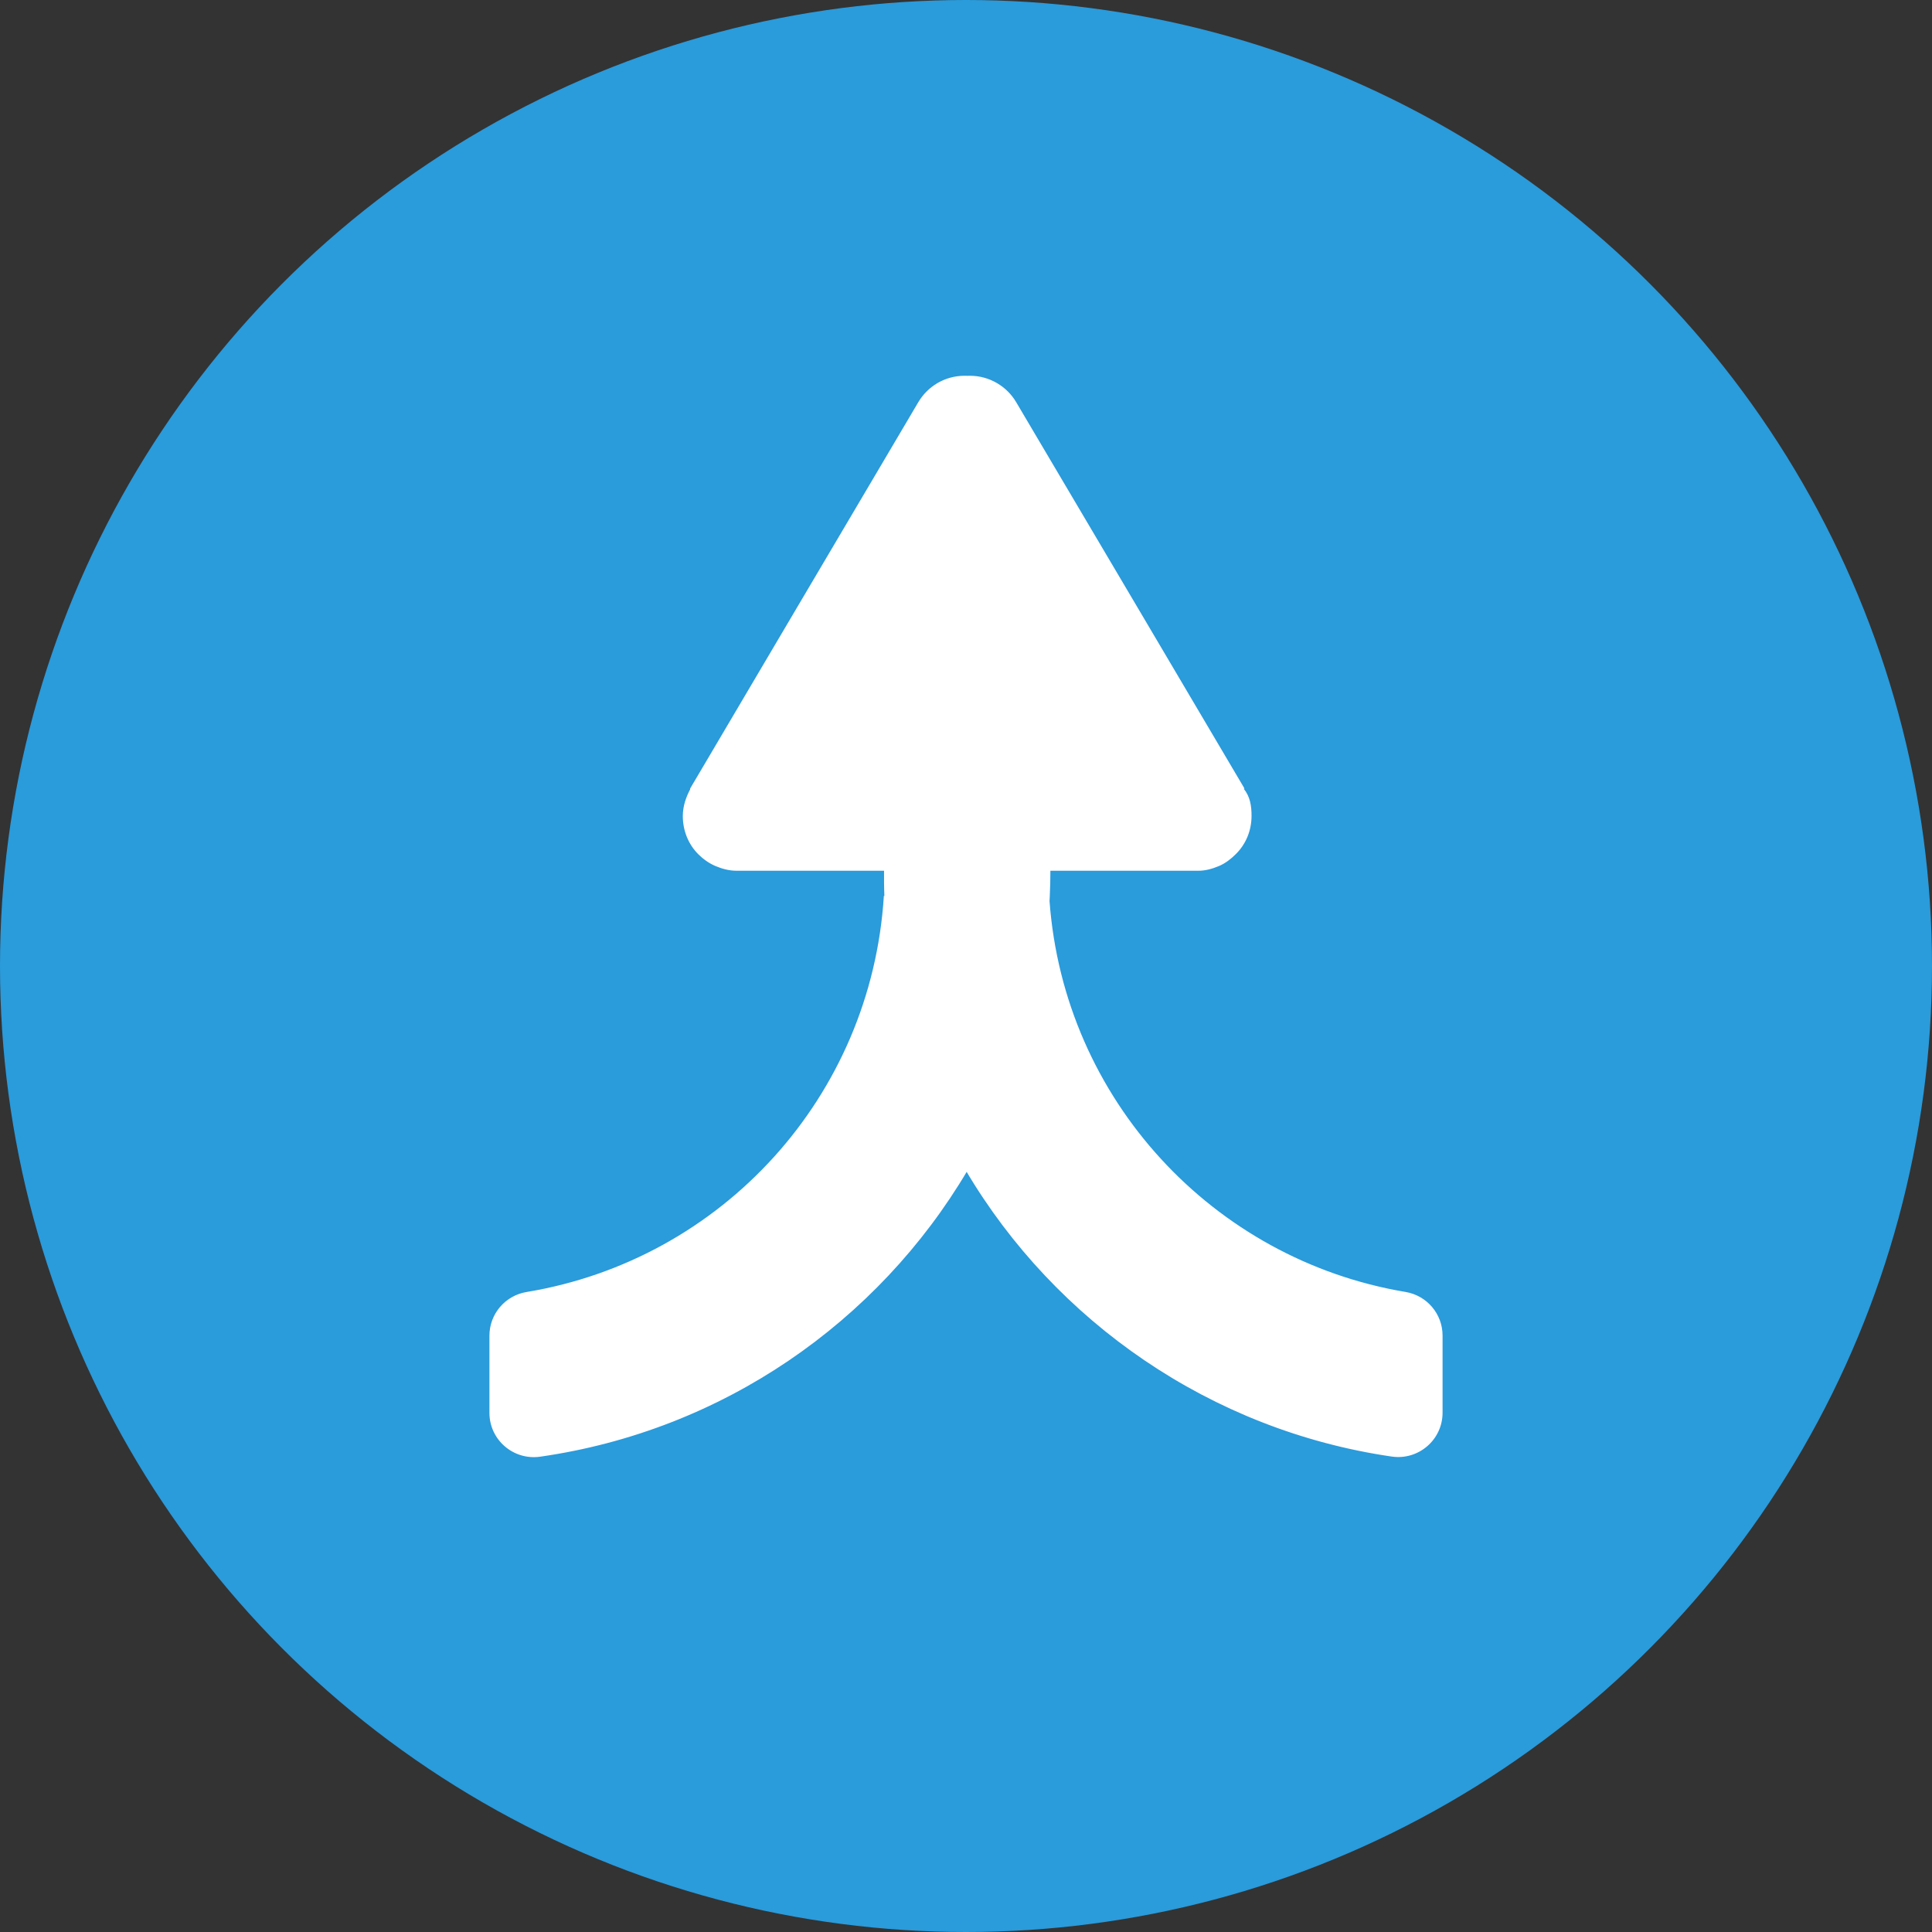 <?xml version="1.0" encoding="iso-8859-1"?>
<!-- Generator: Adobe Illustrator 18.0.0, SVG Export Plug-In . SVG Version: 6.00 Build 0)  -->
<!DOCTYPE svg PUBLIC "-//W3C//DTD SVG 1.1//EN" "http://www.w3.org/Graphics/SVG/1.1/DTD/svg11.dtd">
<svg version="1.1" id="Layer_1" xmlns="http://www.w3.org/2000/svg" xmlns:xlink="http://www.w3.org/1999/xlink" x="0px" y="0px"
	 viewBox="0 0 64 64" style="enable-background:new 0 0 64 64;" xml:space="preserve">
<rect x="0" y="0" width="64" height="64" fill="#333333" stroke="none"/>
<g>
	<g>
		<circle style="fill-rule:evenodd;clip-rule:evenodd;fill:#2A9BDB;" cx="32" cy="32" r="32"/>
	</g>
	<path style="fill:#FFFFFF;stroke:#FFFFFF;stroke-width:0.072;stroke-miterlimit:10;" d="M47.751,44.243v2.555
		c0,0.874-0.777,1.543-1.642,1.417c-5.969-0.868-11.124-4.451-14.087-9.465c-2.966,5.021-8.105,8.607-14.133,9.469
		c-0.865,0.124-1.64-0.544-1.64-1.417v-2.555c0-0.701,0.508-1.298,1.2-1.412c6.504-1.077,11.447-6.495,11.866-13.153
		c0.108,2.378,0.644,4.645,1.527,6.729c-0.876-2.078-1.402-4.335-1.509-6.711c-0.014-0.301-0.012-0.606-0.012-0.892h-4.932
		c-0.239,0-0.468-0.066-0.675-0.153c-0.21-0.089-0.4-0.226-0.559-0.385c-0.315-0.316-0.5-0.756-0.5-1.239
		c0-0.324,0.11-0.631,0.253-0.891v-0.001l-0.006-0.006c0.003-0.005,0-0.009,0.003-0.014l3.543-6.001l2.893-4.897l1.11-1.88
		c0.152-0.256,0.367-0.471,0.624-0.621c0.258-0.15,0.557-0.236,0.877-0.236c0.016,0,0.031,0.001,0.047,0.001h0.016
		c0.001,0,0.001,0,0.001,0c0.004,0,0.006,0,0.009,0.001c0.005-0.001,0.009-0.001,0.015-0.001h0.001c0.006,0,0.011,0,0.017,0.001
		c0.006-0.001,0.011-0.001,0.017-0.001h0.005c0.016,0,0.033-0.001,0.05-0.001c0.32,0,0.619,0.087,0.877,0.237
		c0.258,0.15,0.474,0.365,0.625,0.621l1.111,1.88l2.895,4.897l3.545,6.001c0.003,0.004-0.01,0.009-0.007,0.014l-0.011,0.006v0.001
		c0.215,0.26,0.258,0.563,0.258,0.887c0,0.483-0.188,0.919-0.504,1.234c-0.158,0.159-0.344,0.305-0.555,0.394
		c-0.208,0.087-0.432,0.153-0.671,0.153h-4.933c0,0.286-0.007,0.591-0.021,0.892c-0.002,0.049-0.004,0.097-0.008,0.146
		c0.482,6.584,5.426,11.912,11.822,12.986C47.244,42.947,47.751,43.543,47.751,44.243z"/>
</g>
</svg>
